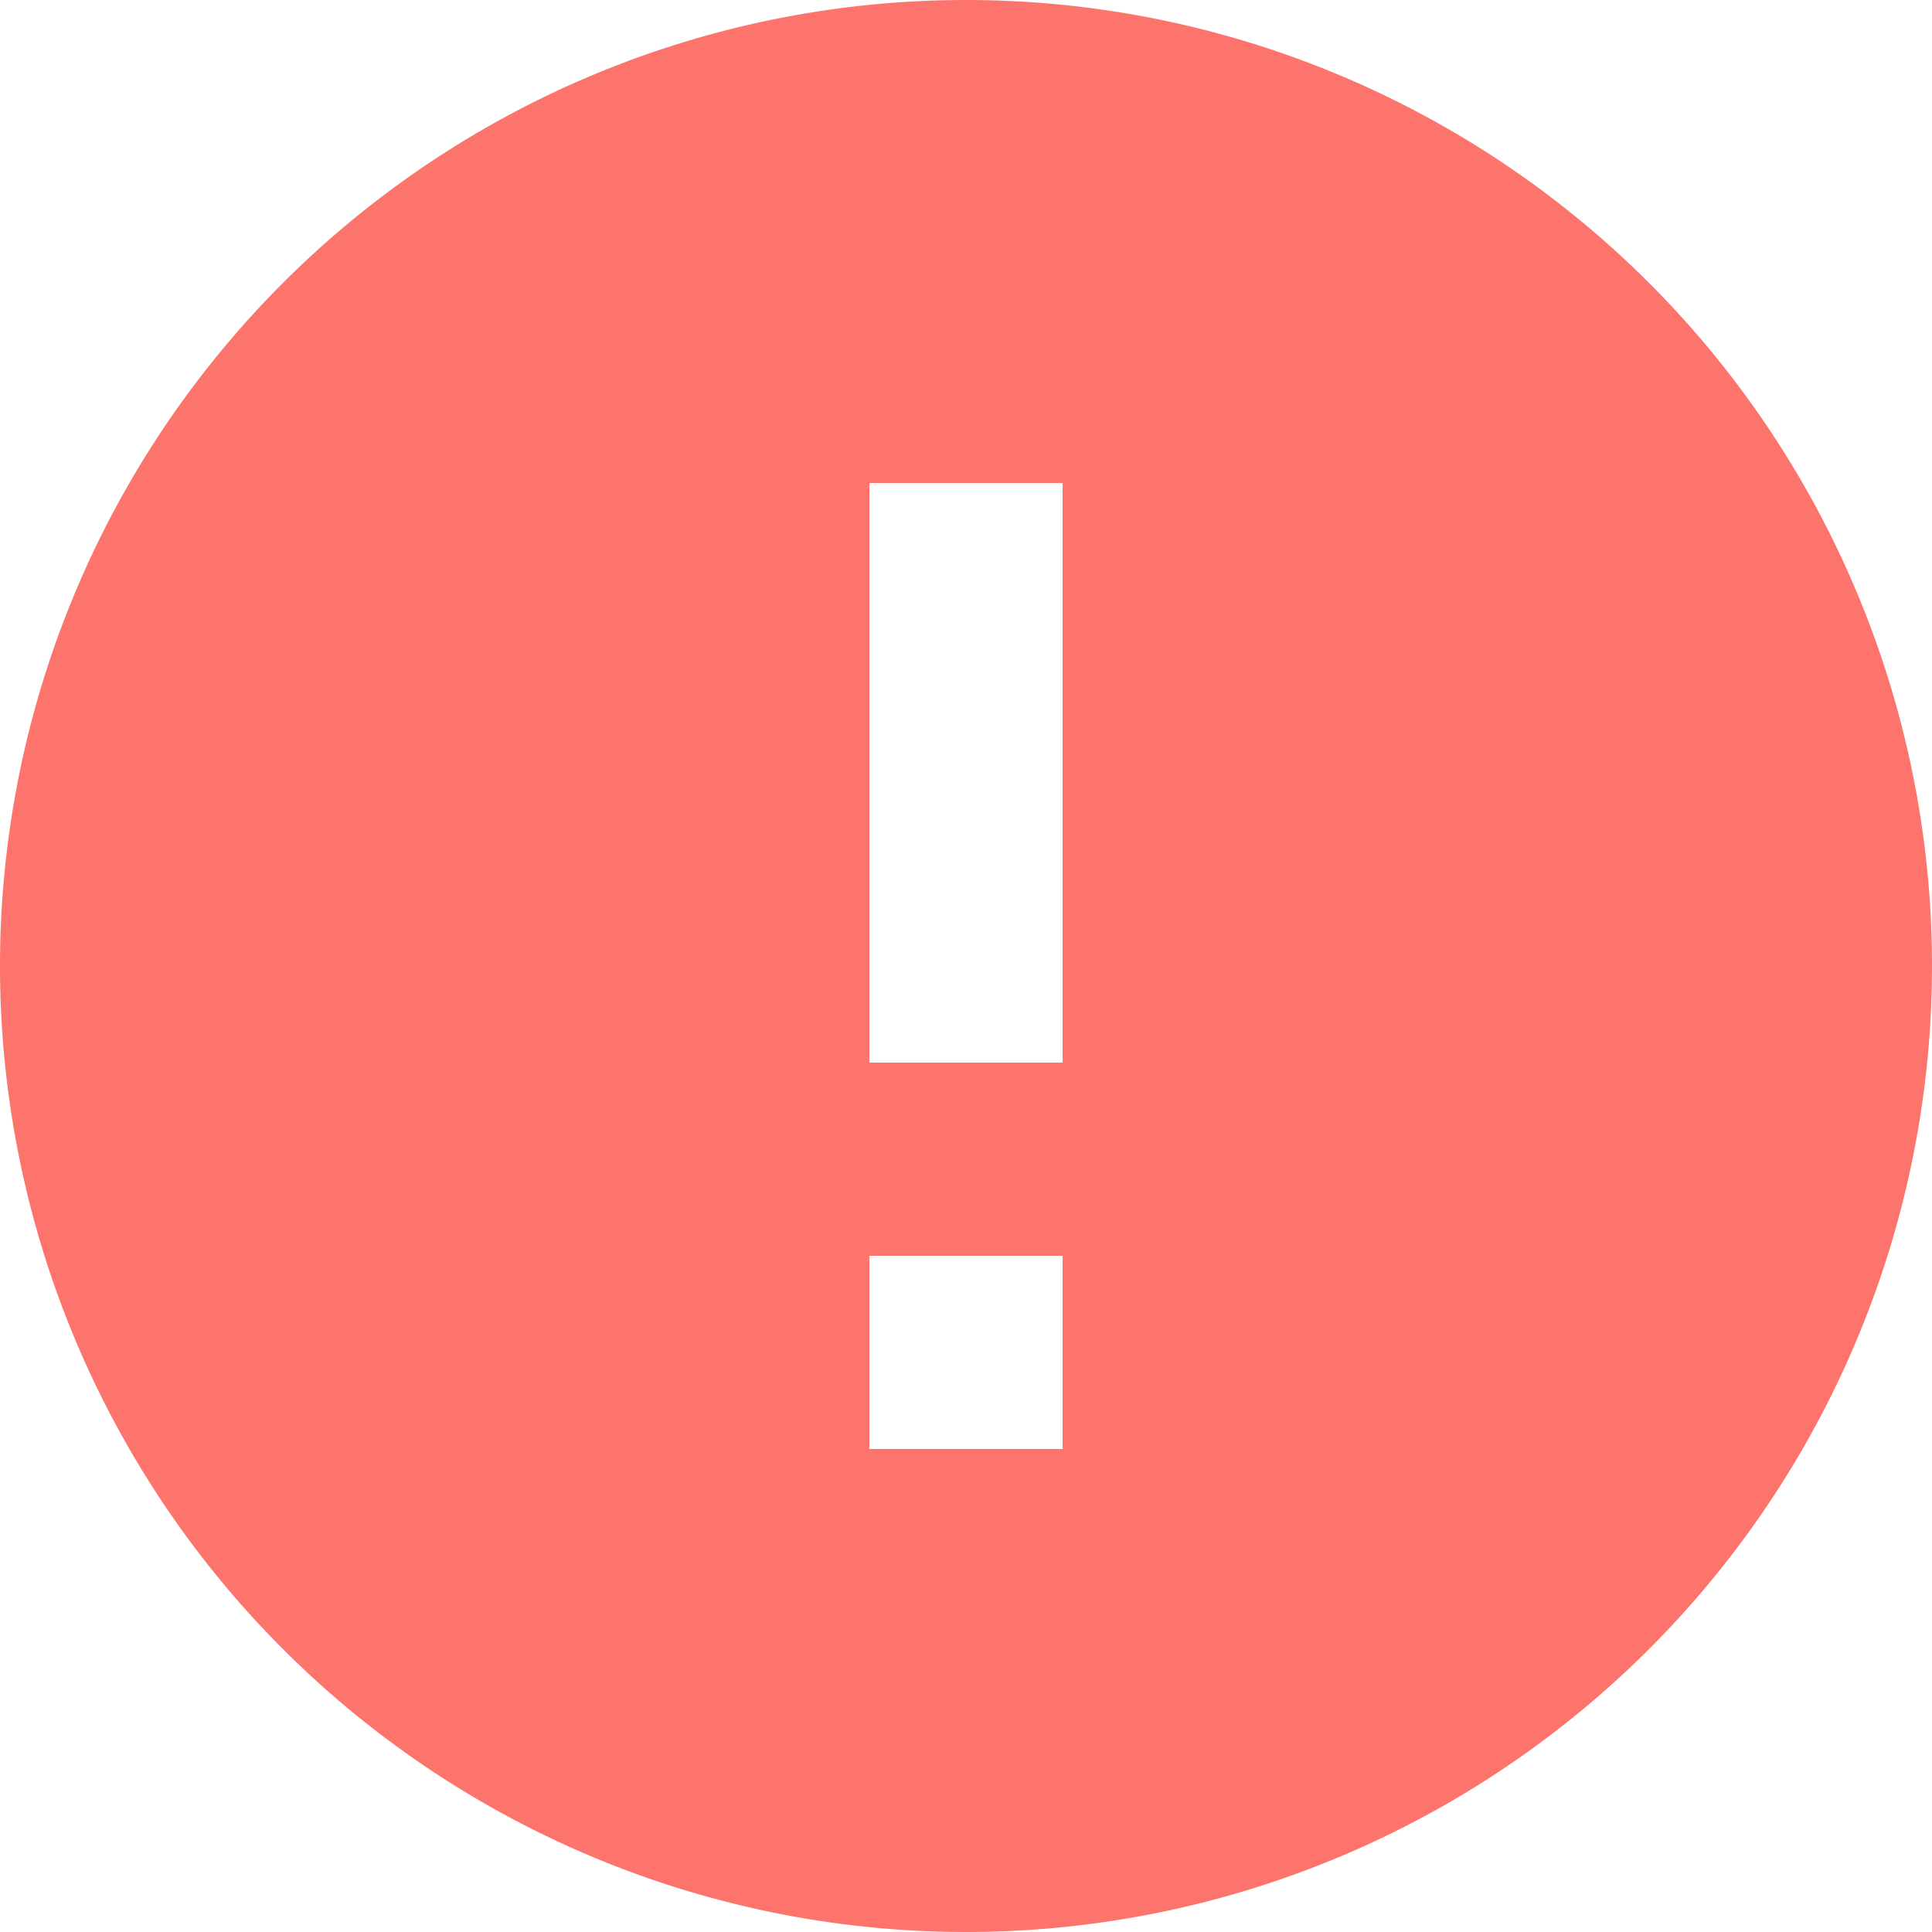 <svg xmlns="http://www.w3.org/2000/svg" width="24" height="24" viewBox="0 0 24 24">
  <path id="Icon_material-error" data-name="Icon material-error" d="M15,3A12,12,0,1,0,27,15,12,12,0,0,0,15,3Zm1.2,18H13.8V18.6h2.4Zm0-4.8H13.8V9h2.4Z" transform="translate(-3 -3)" fill="#fd746c"/>
</svg>

